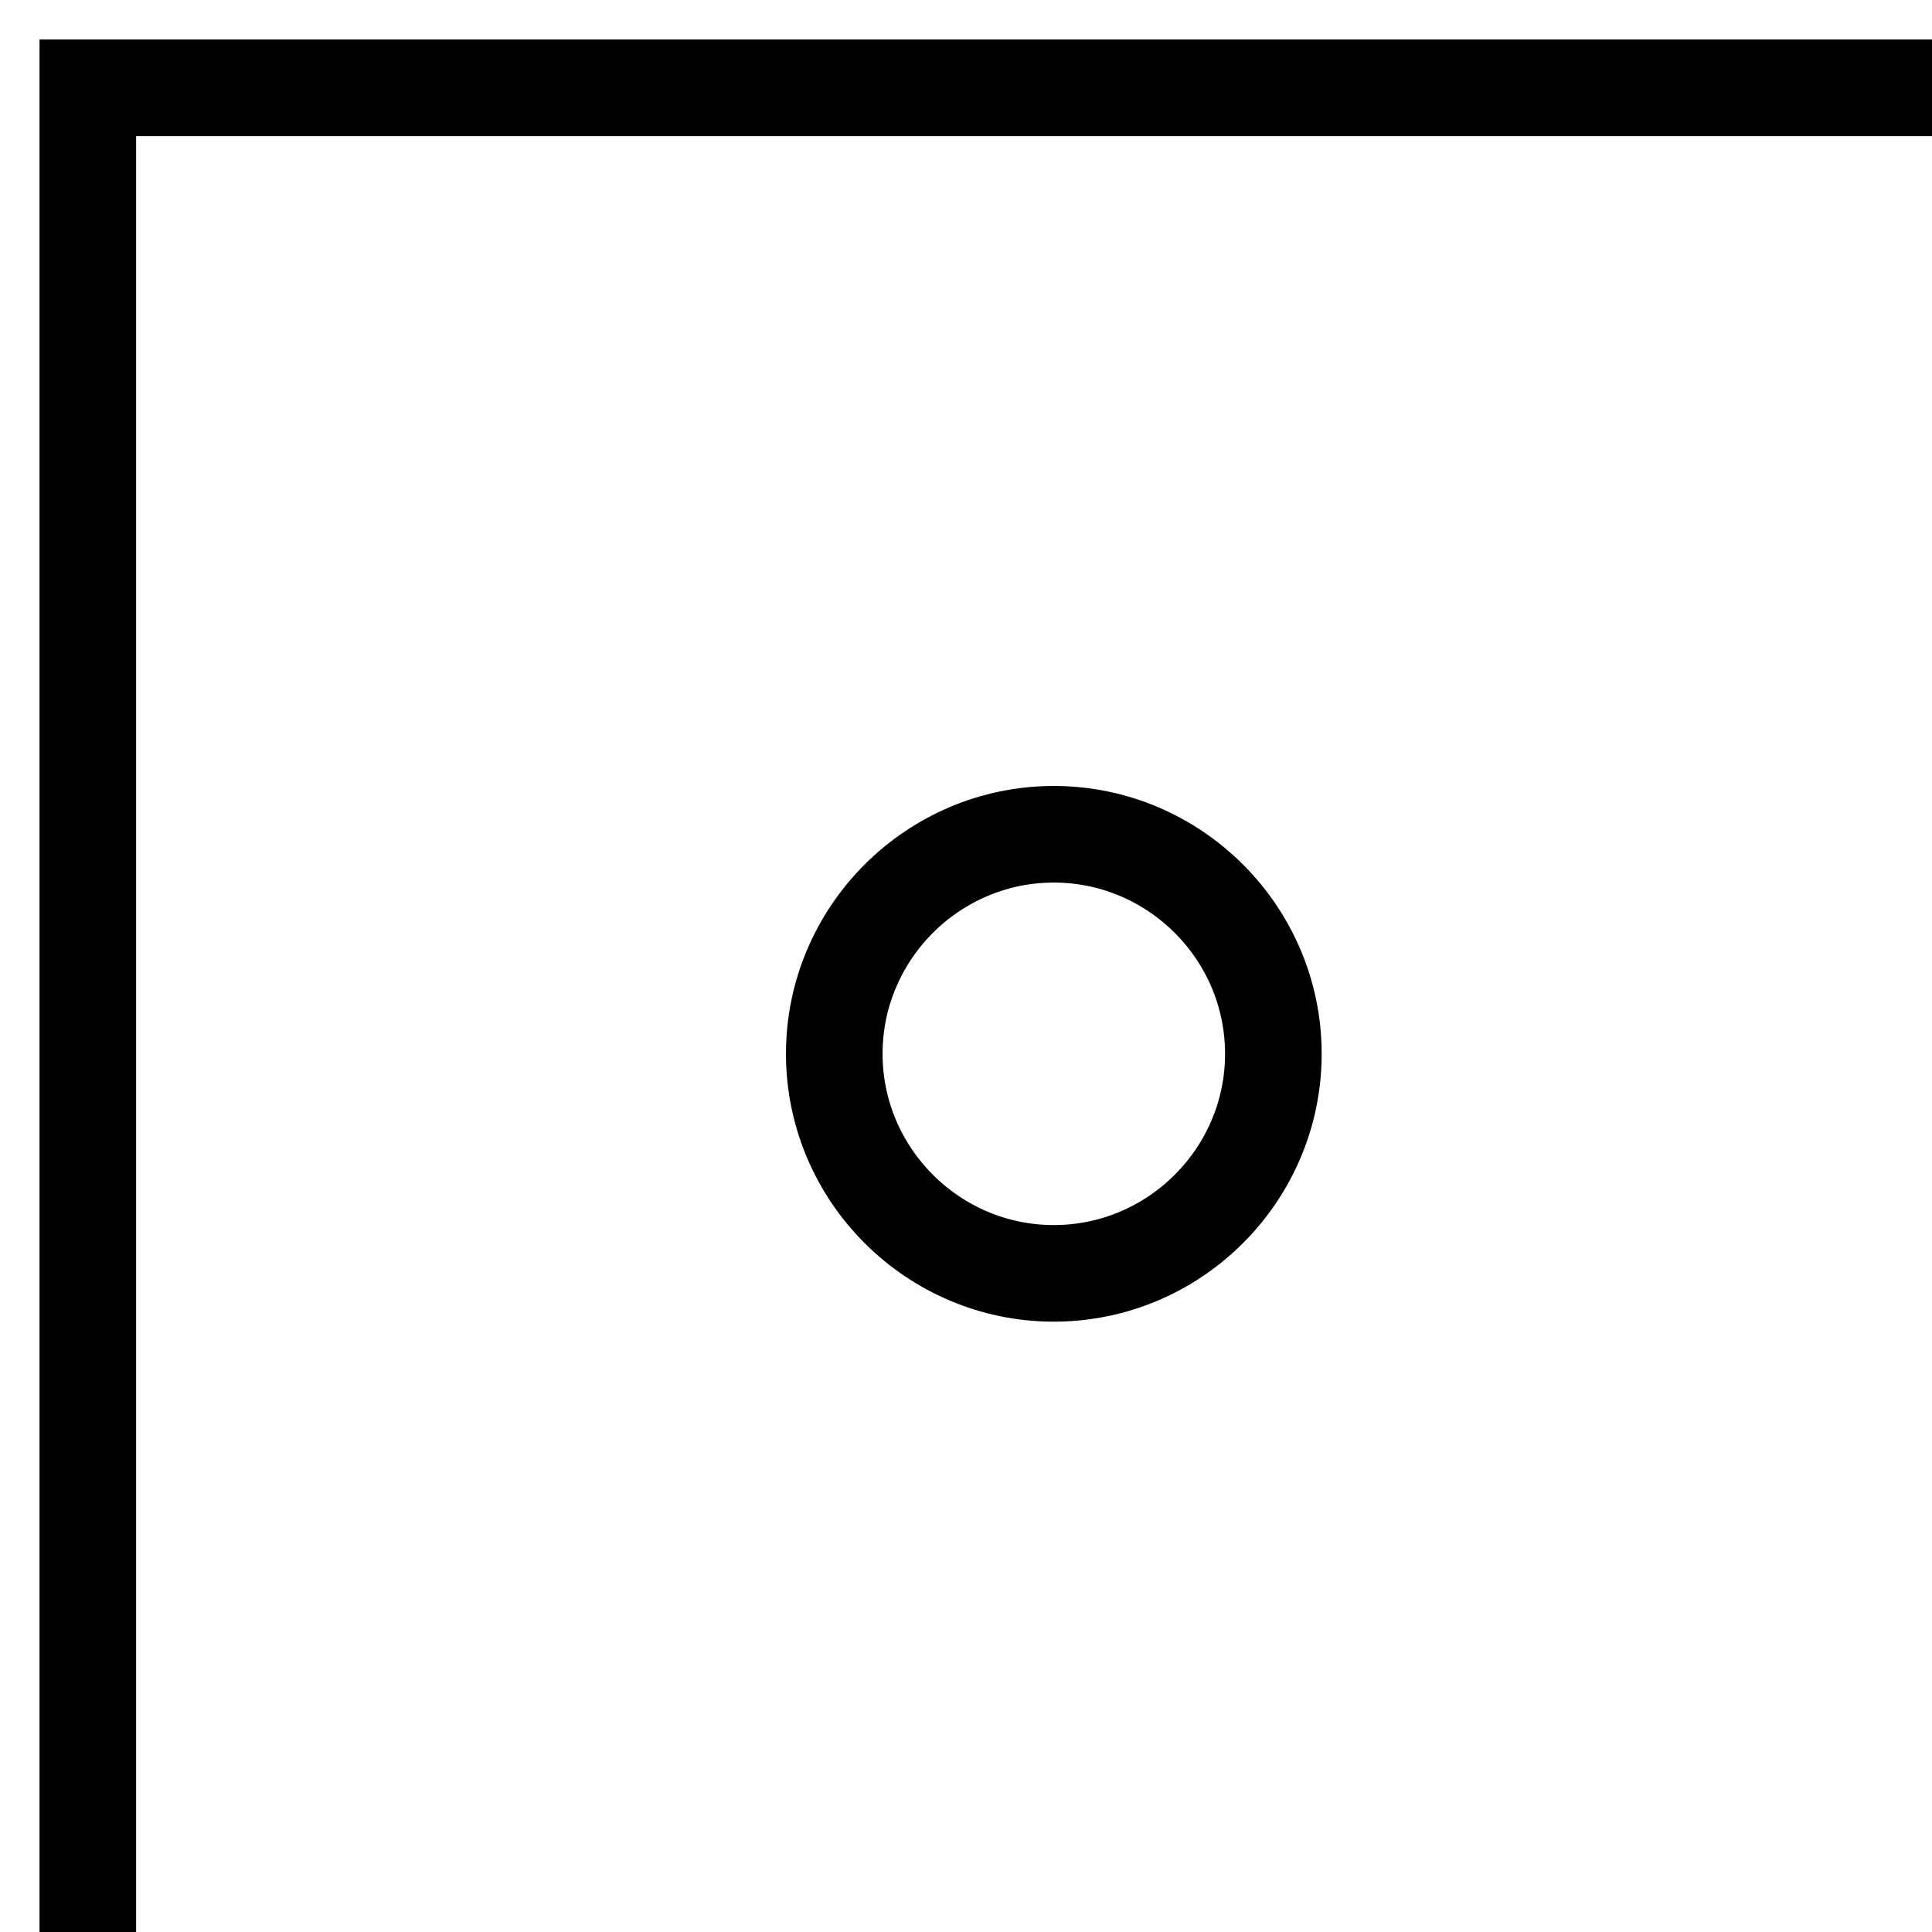 <svg id="crosshair-sight" width="11" height="11" viewBox="-0 -0 11 11" xmlns="http://www.w3.org/2000/svg" xmlns:xlink="http://www.w3.org/1999/xlink">
  <defs></defs>
  <g>
    <g id="group3">
      <path id="path1" d=" M 0.5,0.5 11.5,0.5 11.5,11.5 0.5,11.5 0.5,0.5 Z" style="fill:none;stroke:#000000;stroke-width:0.55;stroke-opacity:1;stroke-linecap:butt;stroke-linejoin:miter;stroke-miterlimit:4;stroke-dashoffset:0;" />
      <path id="path2" d=" M 6,4.75 C 5.312,4.75 4.75,5.312 4.75,6 4.75,6.688 5.312,7.25 6,7.25 6.688,7.25 7.25,6.688 7.25,6 7.25,5.312 6.688,4.75 6,4.75 Z" style="fill:none;stroke:#000000;stroke-width:0.55;stroke-opacity:1;stroke-linecap:butt;stroke-linejoin:miter;stroke-miterlimit:4;stroke-dashoffset:0;" />
    </g>
  </g>
</svg>